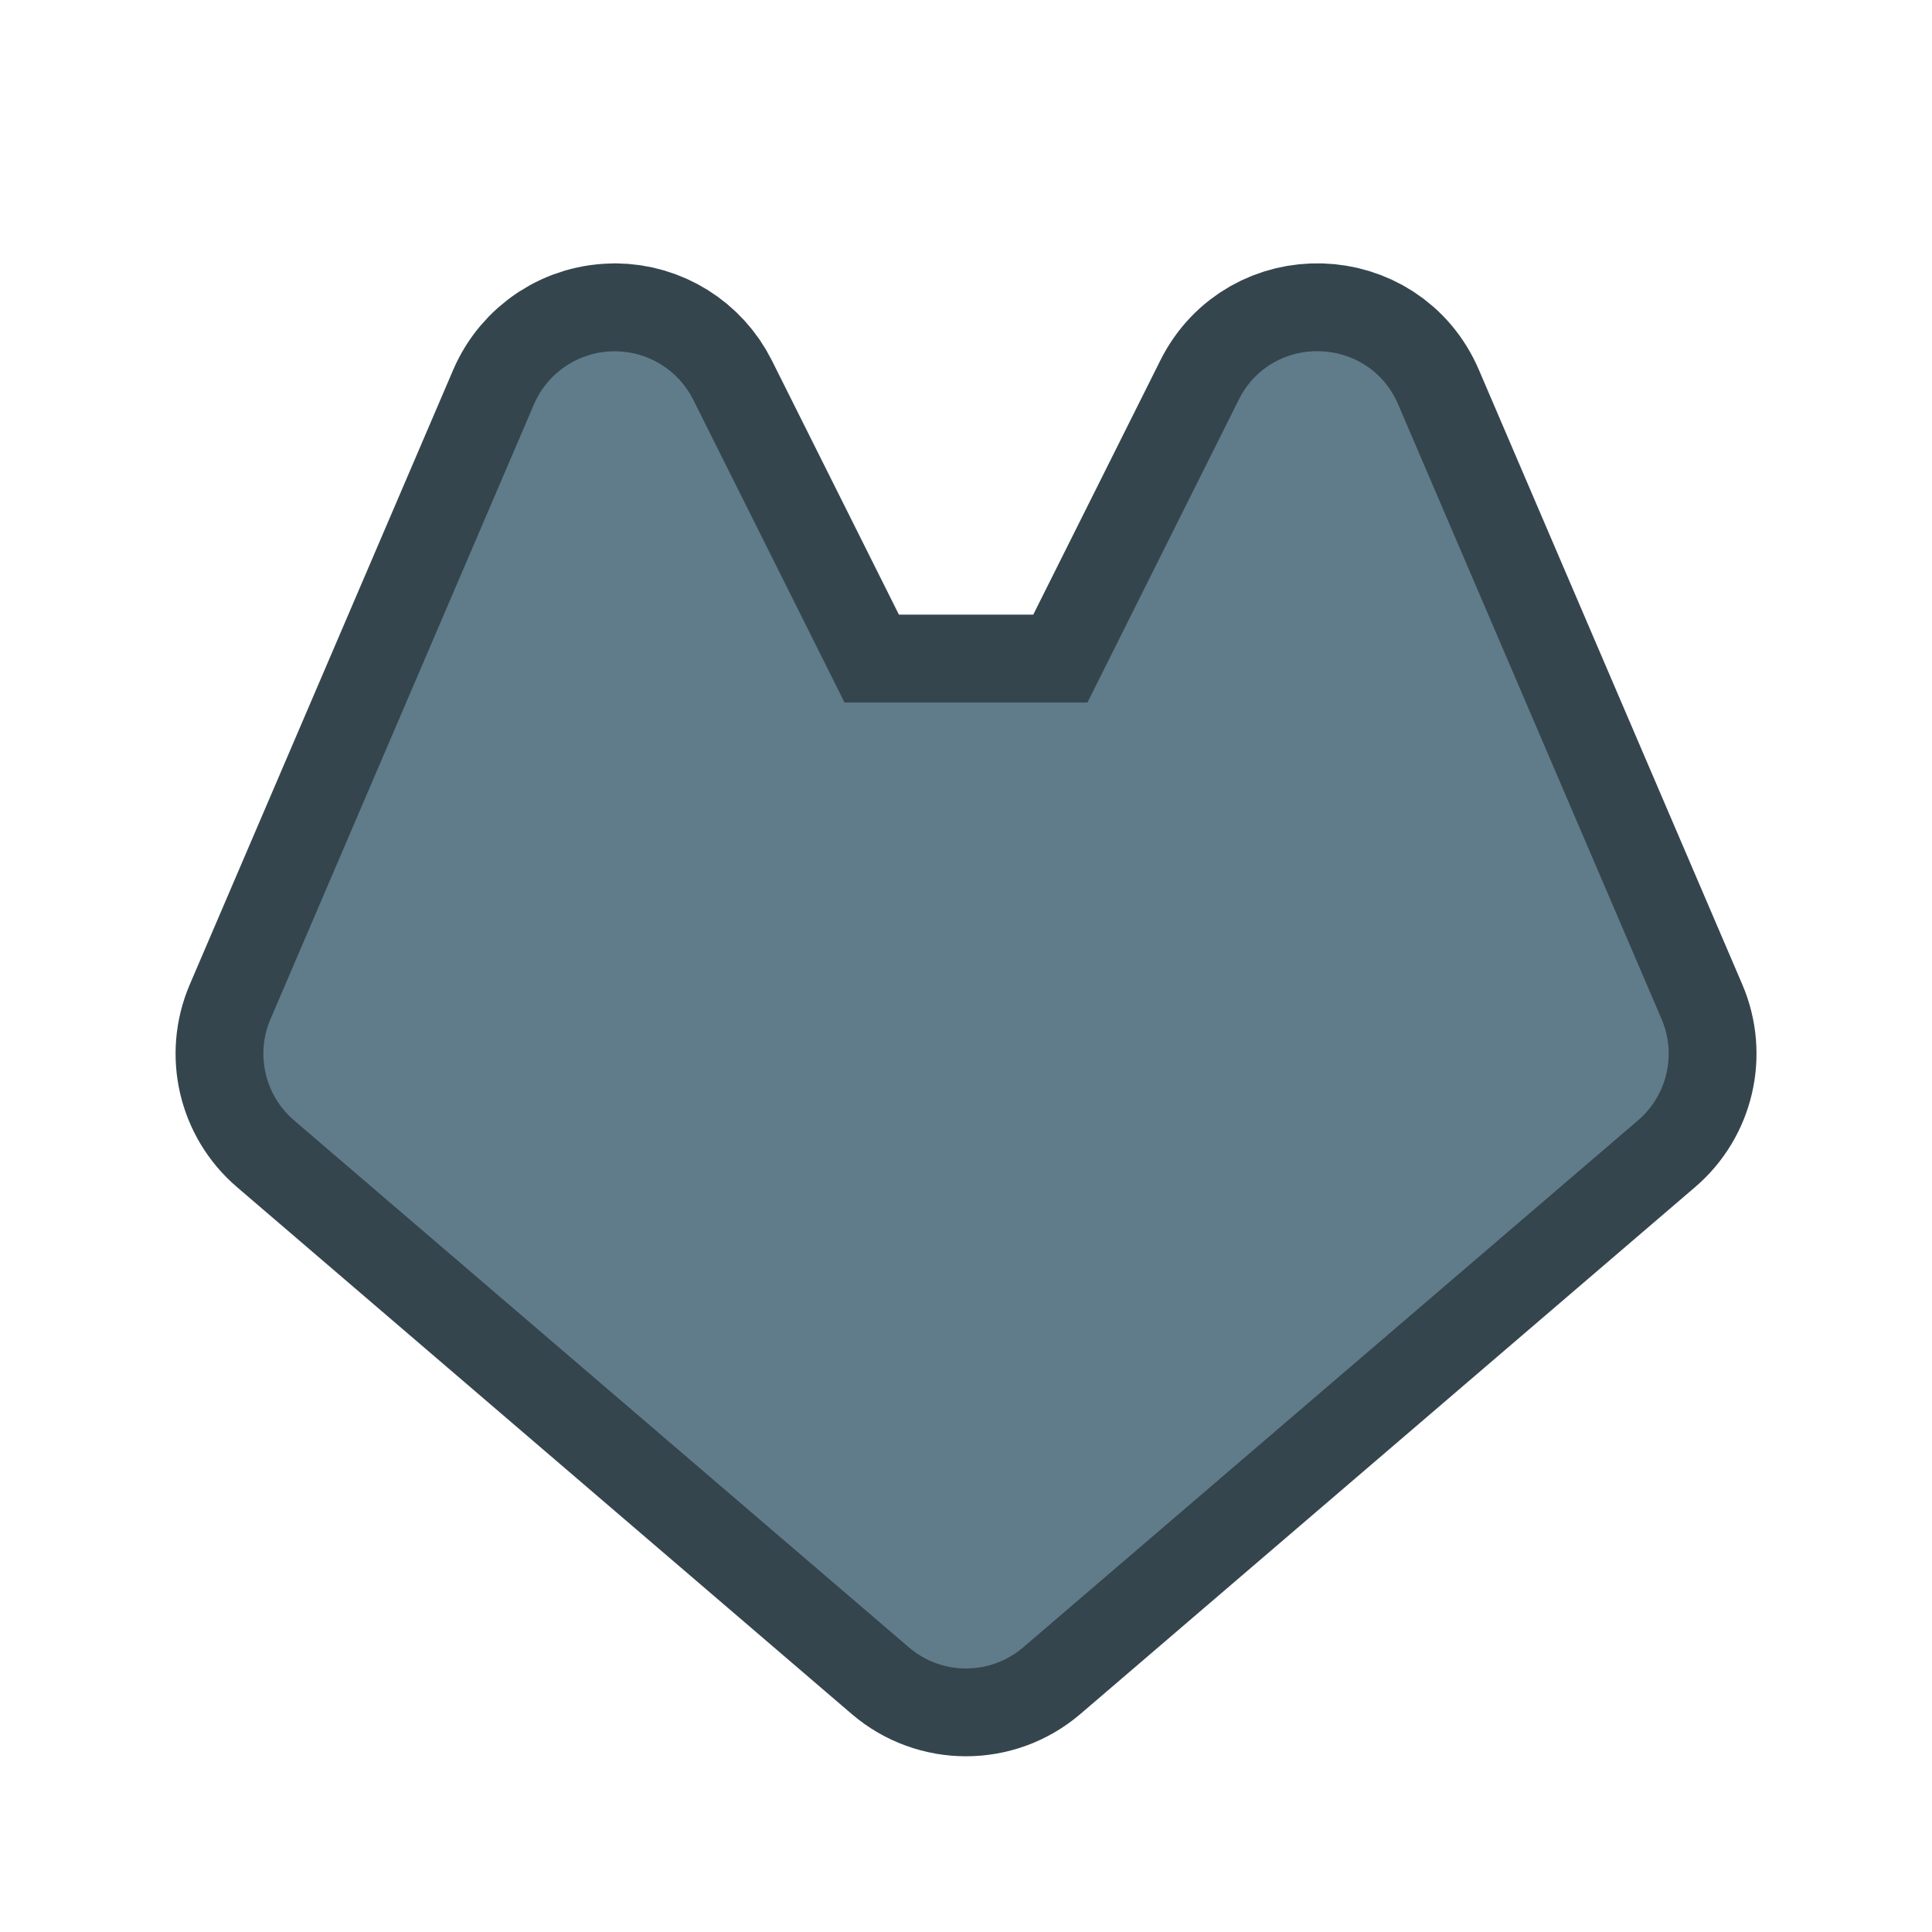 <?xml version="1.0" encoding="UTF-8" standalone="no"?>
<svg
   xmlns:dc="http://purl.org/dc/elements/1.1/"
   xmlns:cc="http://creativecommons.org/ns#"
   xmlns:rdf="http://www.w3.org/1999/02/22-rdf-syntax-ns#"
   xmlns:svg="http://www.w3.org/2000/svg"
   xmlns="http://www.w3.org/2000/svg"
   xmlns:sodipodi="http://sodipodi.sourceforge.net/DTD/sodipodi-0.dtd"
   xmlns:inkscape="http://www.inkscape.org/namespaces/inkscape"
   height="22"
   viewBox="0 0 22 22"
   width="22"
   version="1.1"
   id="svg6"
   sodipodi:docname="folder-gitlab.svg"
   inkscape:version="0.92.4 5da689c313, 2019-01-14">
  <sodipodi:namedview
     pagecolor="#ffffff"
     bordercolor="#666666"
     borderopacity="1"
     objecttolerance="10"
     gridtolerance="10"
     guidetolerance="10"
     inkscape:pageopacity="0"
     inkscape:pageshadow="2"
     inkscape:window-width="1920"
     inkscape:window-height="1049"
     id="namedview8"
     showgrid="true"
     inkscape:zoom="30.341309"
     inkscape:cx="4.4488609"
     inkscape:cy="9.6060786"
     inkscape:window-x="0"
     inkscape:window-y="0"
     inkscape:window-maximized="1"
     inkscape:current-layer="svg6">
    <inkscape:grid
       type="xygrid"
       id="grid817" />
  </sodipodi:namedview>
  <defs
     id="defs2">
    <style
       type="text/css"
       id="current-color-scheme">
      .ColorScheme-Text {
        color:#122036;
      }
      </style>
  </defs>
  <path
     d="m7.008 4c-.403-.004-.769.235-.928.605l-3 7c-.172.402-.063.87.27 1.154l7 6c.374.32.926.32 1.301 0l7-6c.333-.284.442-.752.27-1.154l-3-7c-.335-.783-1.434-.815-1.814-.053l-1.723 3.447h-2.766l-1.723-3.447c-.168-.336-.511-.55-.887-.553z"
     fill="currentColor"
     fill-rule="evenodd"
     style="fill:#35454d;fill-opacity:1;stroke:#35454d;stroke-opacity:1;stroke-width:2;stroke-miterlimit:4;stroke-dasharray:none;stroke-linejoin:round;stroke-linecap:round"
     class="ColorScheme-Text"
     id="path4" />
  <path
     inkscape:connector-curvature="0"
     d="m 7.008,4 c -0.403,-0.004 -0.769,0.235 -0.928,0.605 l -3,7 c -0.172,0.402 -0.063,0.87 0.27,1.154 l 7,6 c 0.374,0.32 0.926,0.32 1.301,0 l 7,-6 c 0.333,-0.284 0.442,-0.752 0.27,-1.154 l -3,-7 C 15.585,3.822 14.486,3.79 14.105,4.553 L 12.383,8 H 9.617 L 7.895,4.553 C 7.726,4.216 7.384,4.003 7.008,4 Z"
     style="color:#122036;fill:#607c8a;fill-opacity:1;fill-rule:evenodd;stroke:none;stroke-width:2;stroke-linecap:round;stroke-linejoin:round;stroke-miterlimit:4;stroke-dasharray:none;stroke-opacity:1"
     class="ColorScheme-Text"
     id="path4-6" />
</svg>
